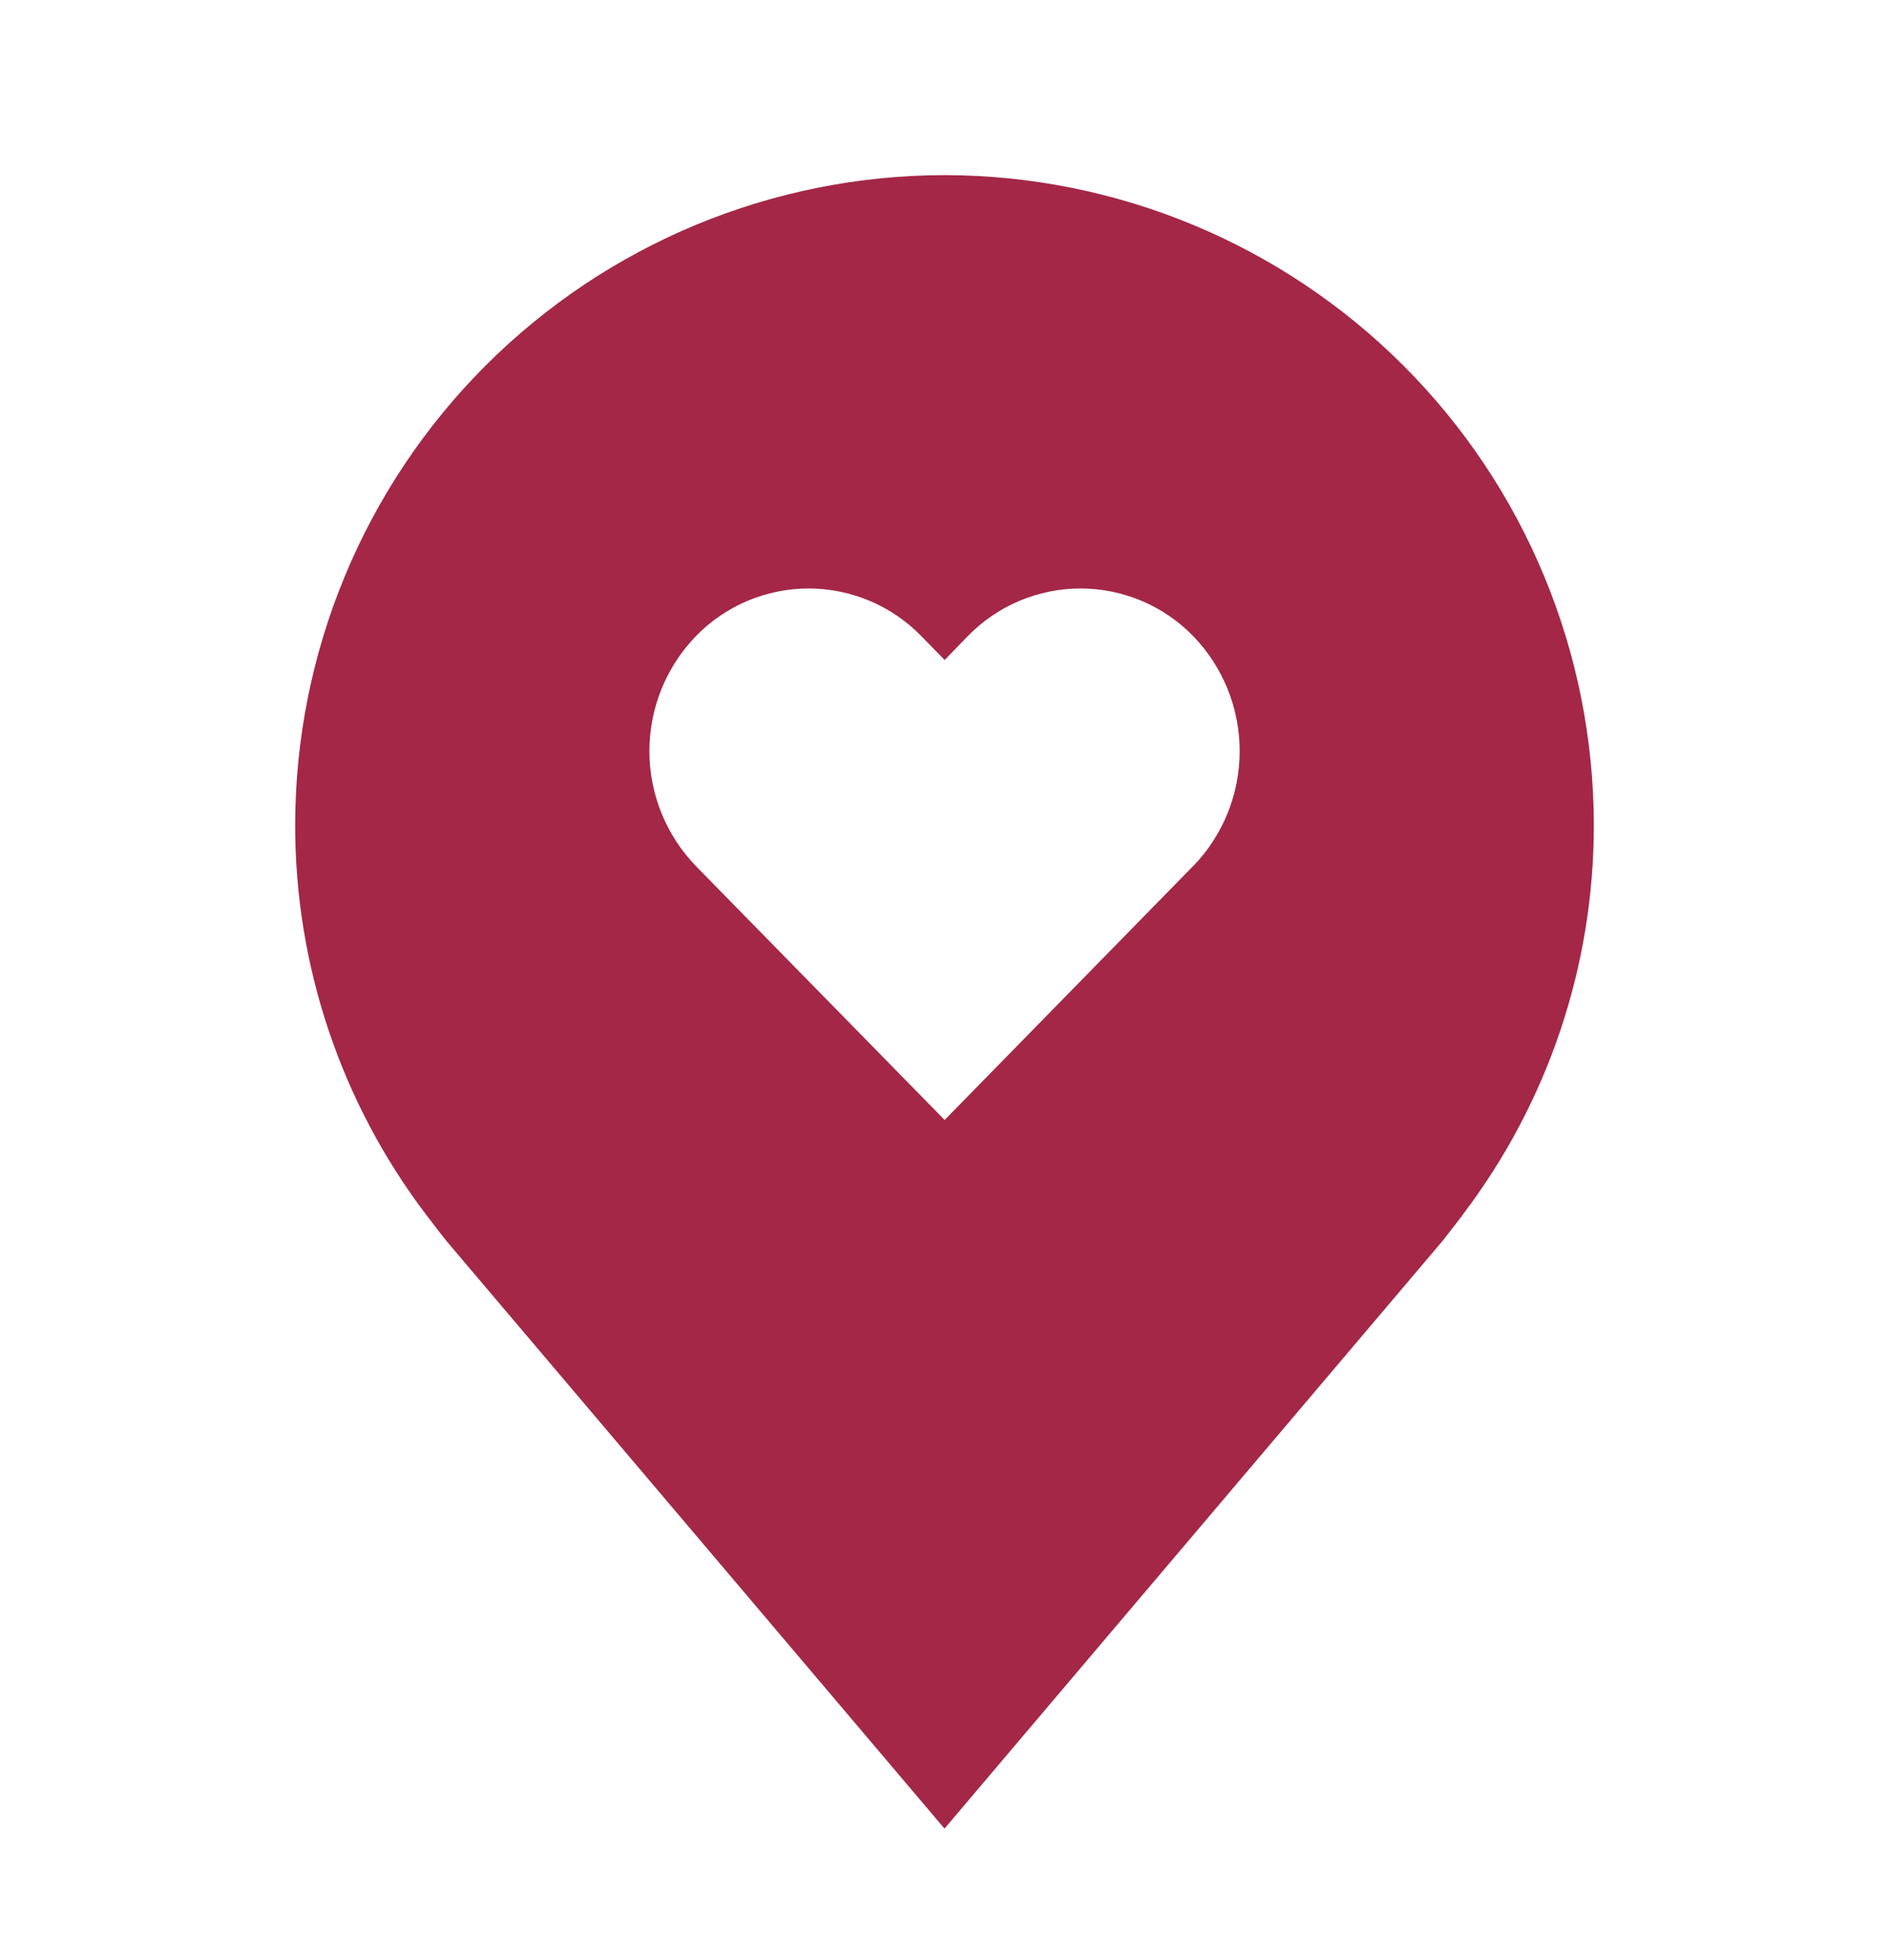 <svg width="27" height="28" viewBox="0 0 27 28" fill="none" xmlns="http://www.w3.org/2000/svg">
<path d="M13.5 2.502C11.039 2.505 8.68 3.484 6.94 5.224C5.2 6.964 4.222 9.323 4.219 11.783C4.216 13.794 4.873 15.75 6.088 17.352C6.088 17.352 6.342 17.685 6.383 17.733L13.5 26.127L20.62 17.729C20.657 17.684 20.912 17.352 20.912 17.352L20.912 17.349C22.128 15.748 22.784 13.793 22.781 11.783C22.778 9.323 21.8 6.964 20.06 5.224C18.32 3.484 15.961 2.505 13.5 2.502ZM17.052 12.376L13.502 16.002L9.948 12.376C9.521 11.935 9.282 11.345 9.282 10.732C9.282 10.118 9.521 9.529 9.948 9.088C10.157 8.873 10.407 8.702 10.684 8.585C10.96 8.469 11.258 8.408 11.558 8.408C11.858 8.408 12.155 8.469 12.431 8.585C12.708 8.702 12.958 8.873 13.168 9.088L13.502 9.43L13.834 9.088C14.043 8.873 14.294 8.702 14.57 8.585C14.847 8.469 15.144 8.408 15.444 8.408C15.744 8.408 16.041 8.469 16.318 8.585C16.594 8.702 16.845 8.873 17.054 9.088C17.481 9.529 17.719 10.118 17.719 10.732C17.719 11.345 17.481 11.935 17.054 12.376H17.052Z" fill="#A42747"/>
</svg>
